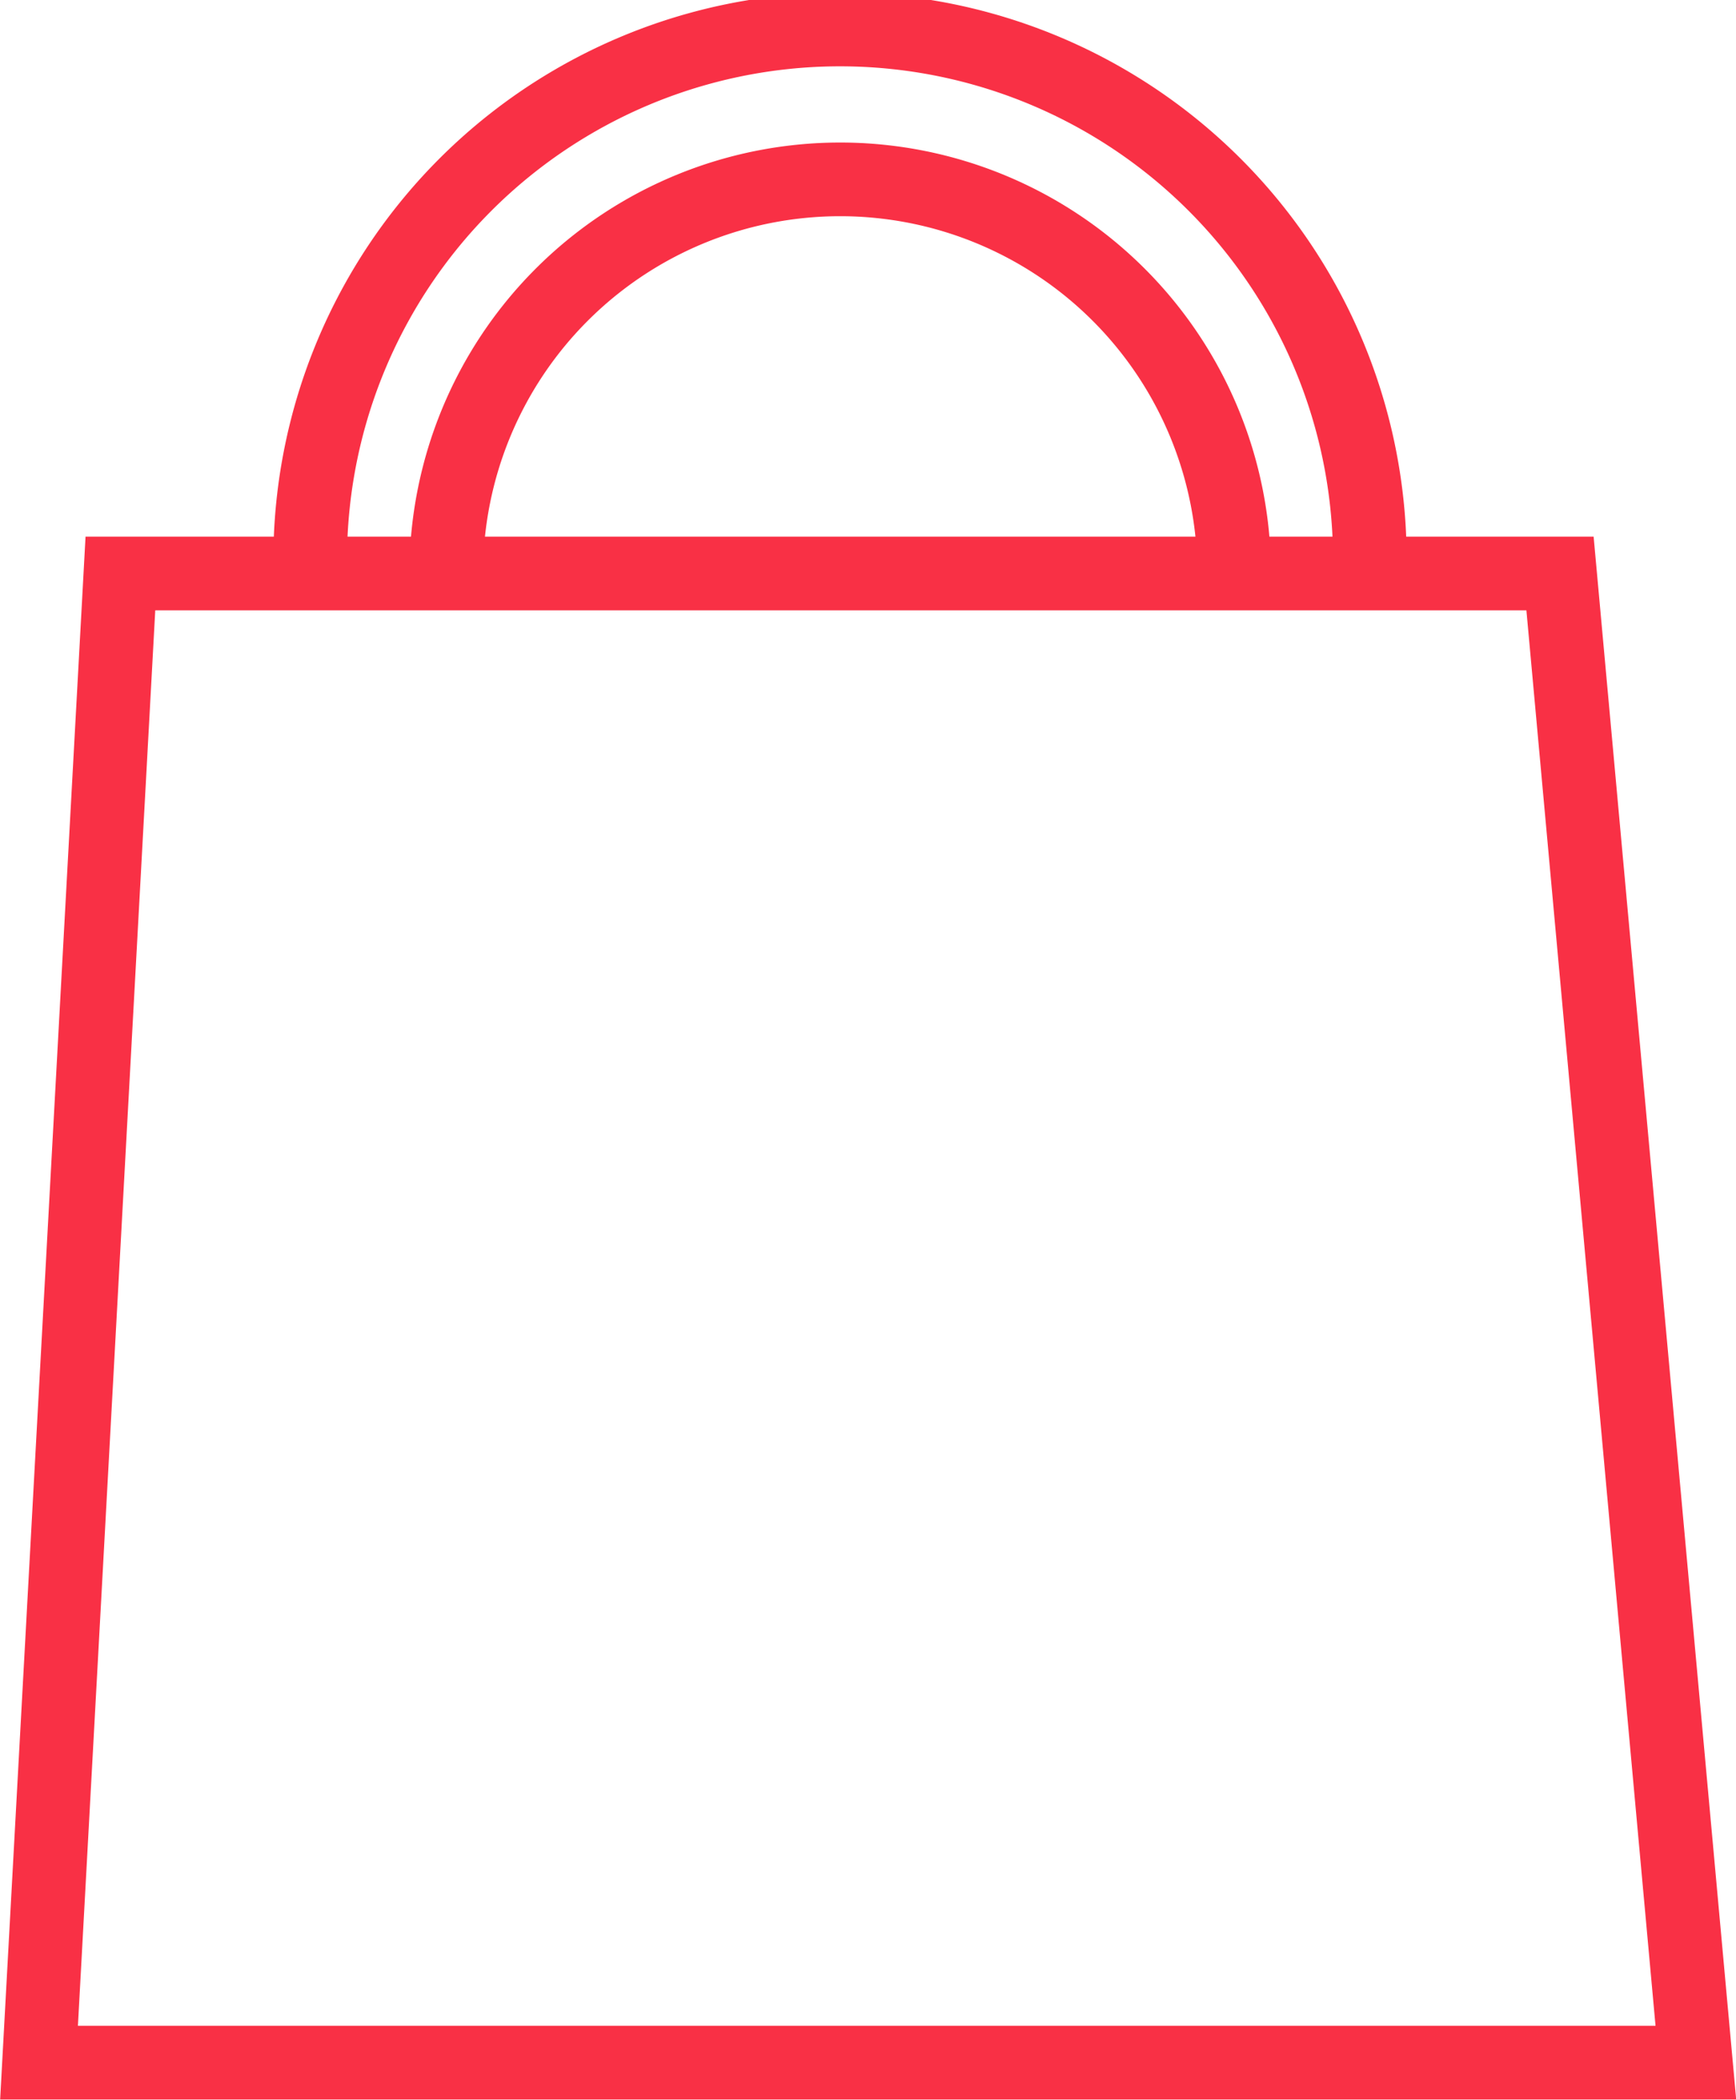 <svg xmlns="http://www.w3.org/2000/svg" viewBox="0 0 47.15 57.02"><defs><style>.cls-1{fill:none;stroke:#f93045;stroke-miterlimit:10;stroke-width:2px;}</style></defs><title>-compras-</title><g id="Capa_2" data-name="Capa 2"><g id="Capa_1-2" data-name="Capa 1"><path id="_compras_" data-name="&lt;compras&gt;" class="cls-1" d="M1.06,56,3.27,15.57h39.1L46.06,56ZM33.52,15.57a10.7,10.7,0,0,0-21.4,0m25.08,0a14.39,14.39,0,1,0-28.77,0"/></g></g></svg>